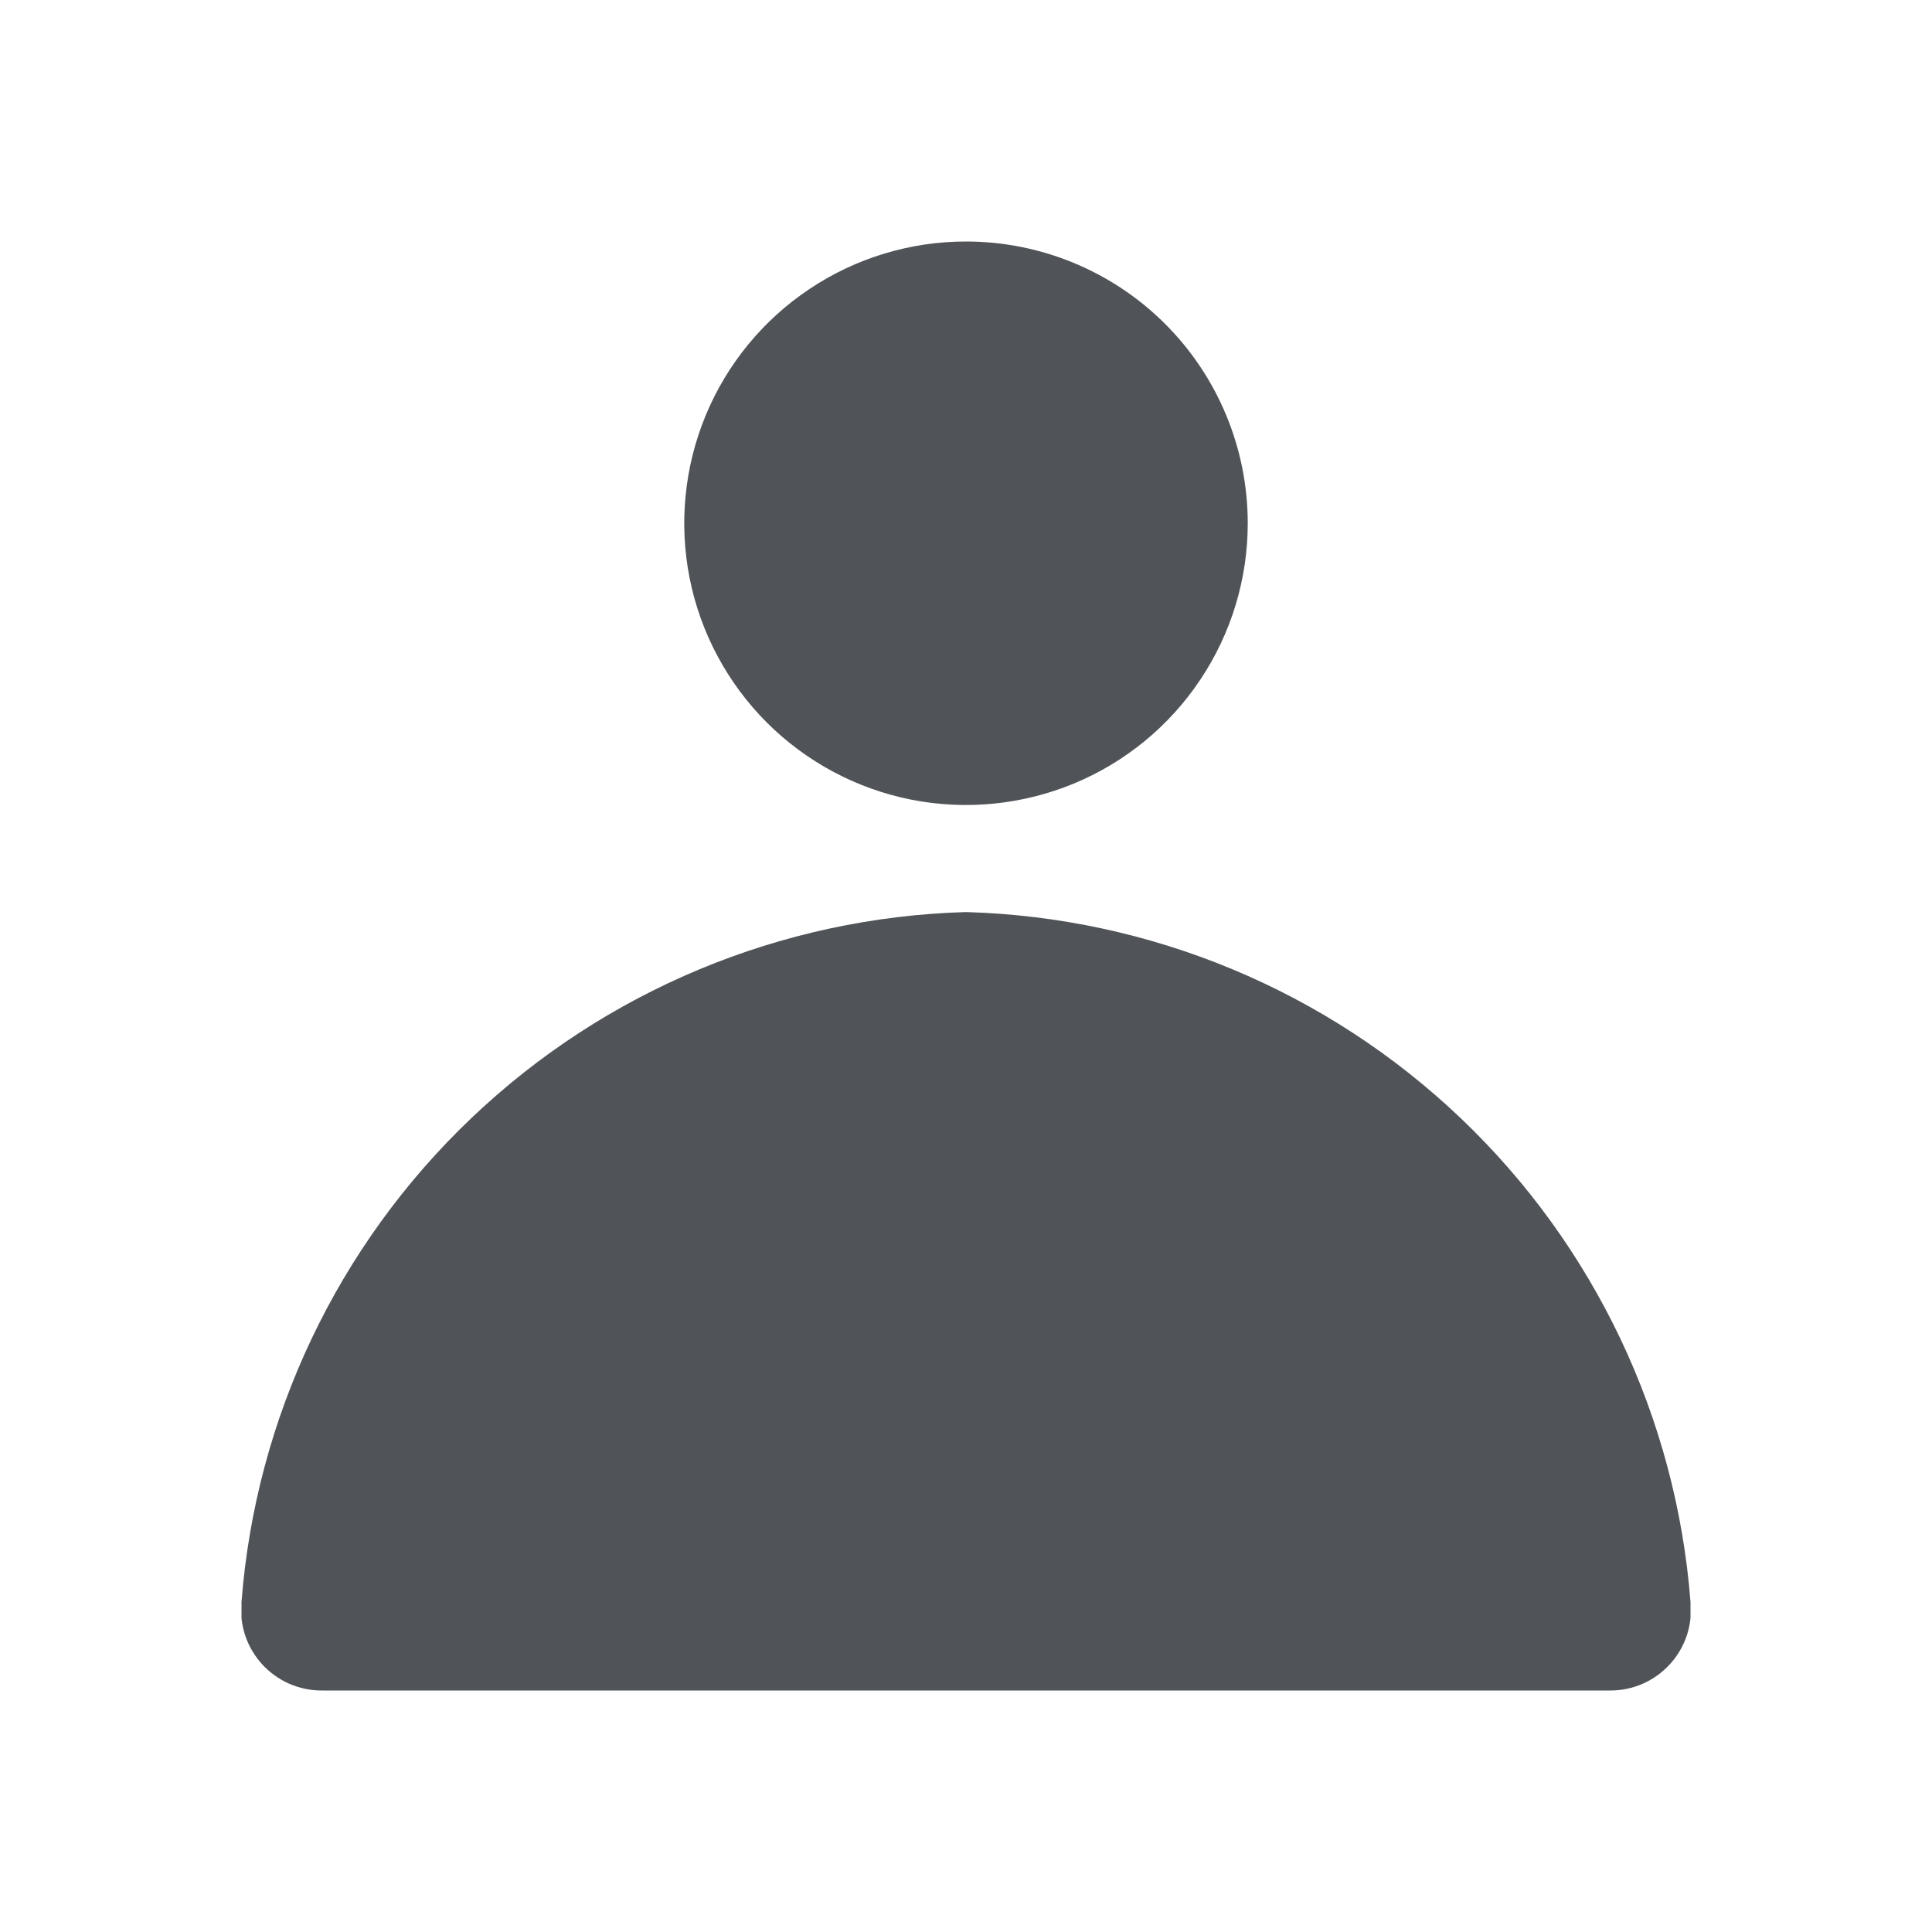 <svg width="24" height="24" viewBox="0 0 24 24" fill="none" xmlns="http://www.w3.org/2000/svg">
<g clip-path="url(#clip0_1_762)">
<path d="M12 9.25C13.519 9.25 14.75 8.019 14.75 6.5C14.75 4.981 13.519 3.75 12 3.75C10.481 3.75 9.25 4.981 9.25 6.5C9.25 8.019 10.481 9.25 12 9.25Z" fill="#505458"/>
<path d="M12 4.5C12.396 4.5 12.782 4.617 13.111 4.837C13.44 5.057 13.696 5.369 13.848 5.735C13.999 6.1 14.039 6.502 13.962 6.89C13.884 7.278 13.694 7.635 13.414 7.914C13.134 8.194 12.778 8.384 12.39 8.462C12.002 8.539 11.6 8.499 11.235 8.348C10.869 8.196 10.557 7.94 10.337 7.611C10.117 7.282 10 6.896 10 6.5C10 5.97 10.211 5.461 10.586 5.086C10.961 4.711 11.47 4.5 12 4.5ZM12 3C11.308 3 10.631 3.205 10.056 3.59C9.48 3.974 9.031 4.521 8.766 5.161C8.502 5.8 8.432 6.504 8.567 7.183C8.702 7.862 9.036 8.485 9.525 8.975C10.015 9.464 10.638 9.798 11.317 9.933C11.996 10.068 12.7 9.998 13.339 9.734C13.979 9.469 14.526 9.02 14.91 8.444C15.295 7.869 15.5 7.192 15.5 6.5C15.5 5.572 15.131 4.681 14.475 4.025C13.819 3.369 12.928 3 12 3Z" fill="#505458"/>
<path d="M4 20.25C3.966 20.252 3.932 20.245 3.901 20.231C3.869 20.217 3.842 20.196 3.82 20.17C3.777 20.124 3.752 20.063 3.75 20C3.9 17.893 4.827 15.916 6.351 14.453C7.875 12.989 9.888 12.144 12 12.08C14.112 12.144 16.125 12.989 17.649 14.453C19.173 15.916 20.1 17.893 20.25 20C20.253 20.034 20.249 20.068 20.239 20.101C20.229 20.134 20.212 20.164 20.19 20.19C20.167 20.215 20.14 20.235 20.109 20.249C20.078 20.263 20.044 20.27 20.01 20.27L4 20.25Z" fill="#505458"/>
<path d="M12 12.83C13.827 12.886 15.575 13.586 16.934 14.807C18.294 16.027 19.178 17.69 19.43 19.5H4.57C4.822 17.69 5.706 16.027 7.066 14.807C8.426 13.586 10.173 12.886 12 12.83ZM12 11.33C9.706 11.395 7.518 12.306 5.856 13.889C4.194 15.471 3.177 17.612 3 19.9C2.986 20.04 3.001 20.18 3.045 20.314C3.089 20.447 3.161 20.569 3.255 20.673C3.349 20.776 3.464 20.859 3.593 20.916C3.721 20.972 3.86 21.001 4 21H20C20.14 21.001 20.279 20.972 20.407 20.916C20.536 20.859 20.651 20.776 20.745 20.673C20.839 20.569 20.911 20.447 20.955 20.314C20.999 20.18 21.014 20.04 21 19.9C20.823 17.612 19.806 15.471 18.144 13.889C16.482 12.306 14.294 11.395 12 11.33Z" fill="#505458"/>
</g>
<defs>
<clipPath id="clip0_1_762">
<rect width="18" height="18" fill="white" transform="translate(3 3)"/>
</clipPath>
</defs>
</svg>

